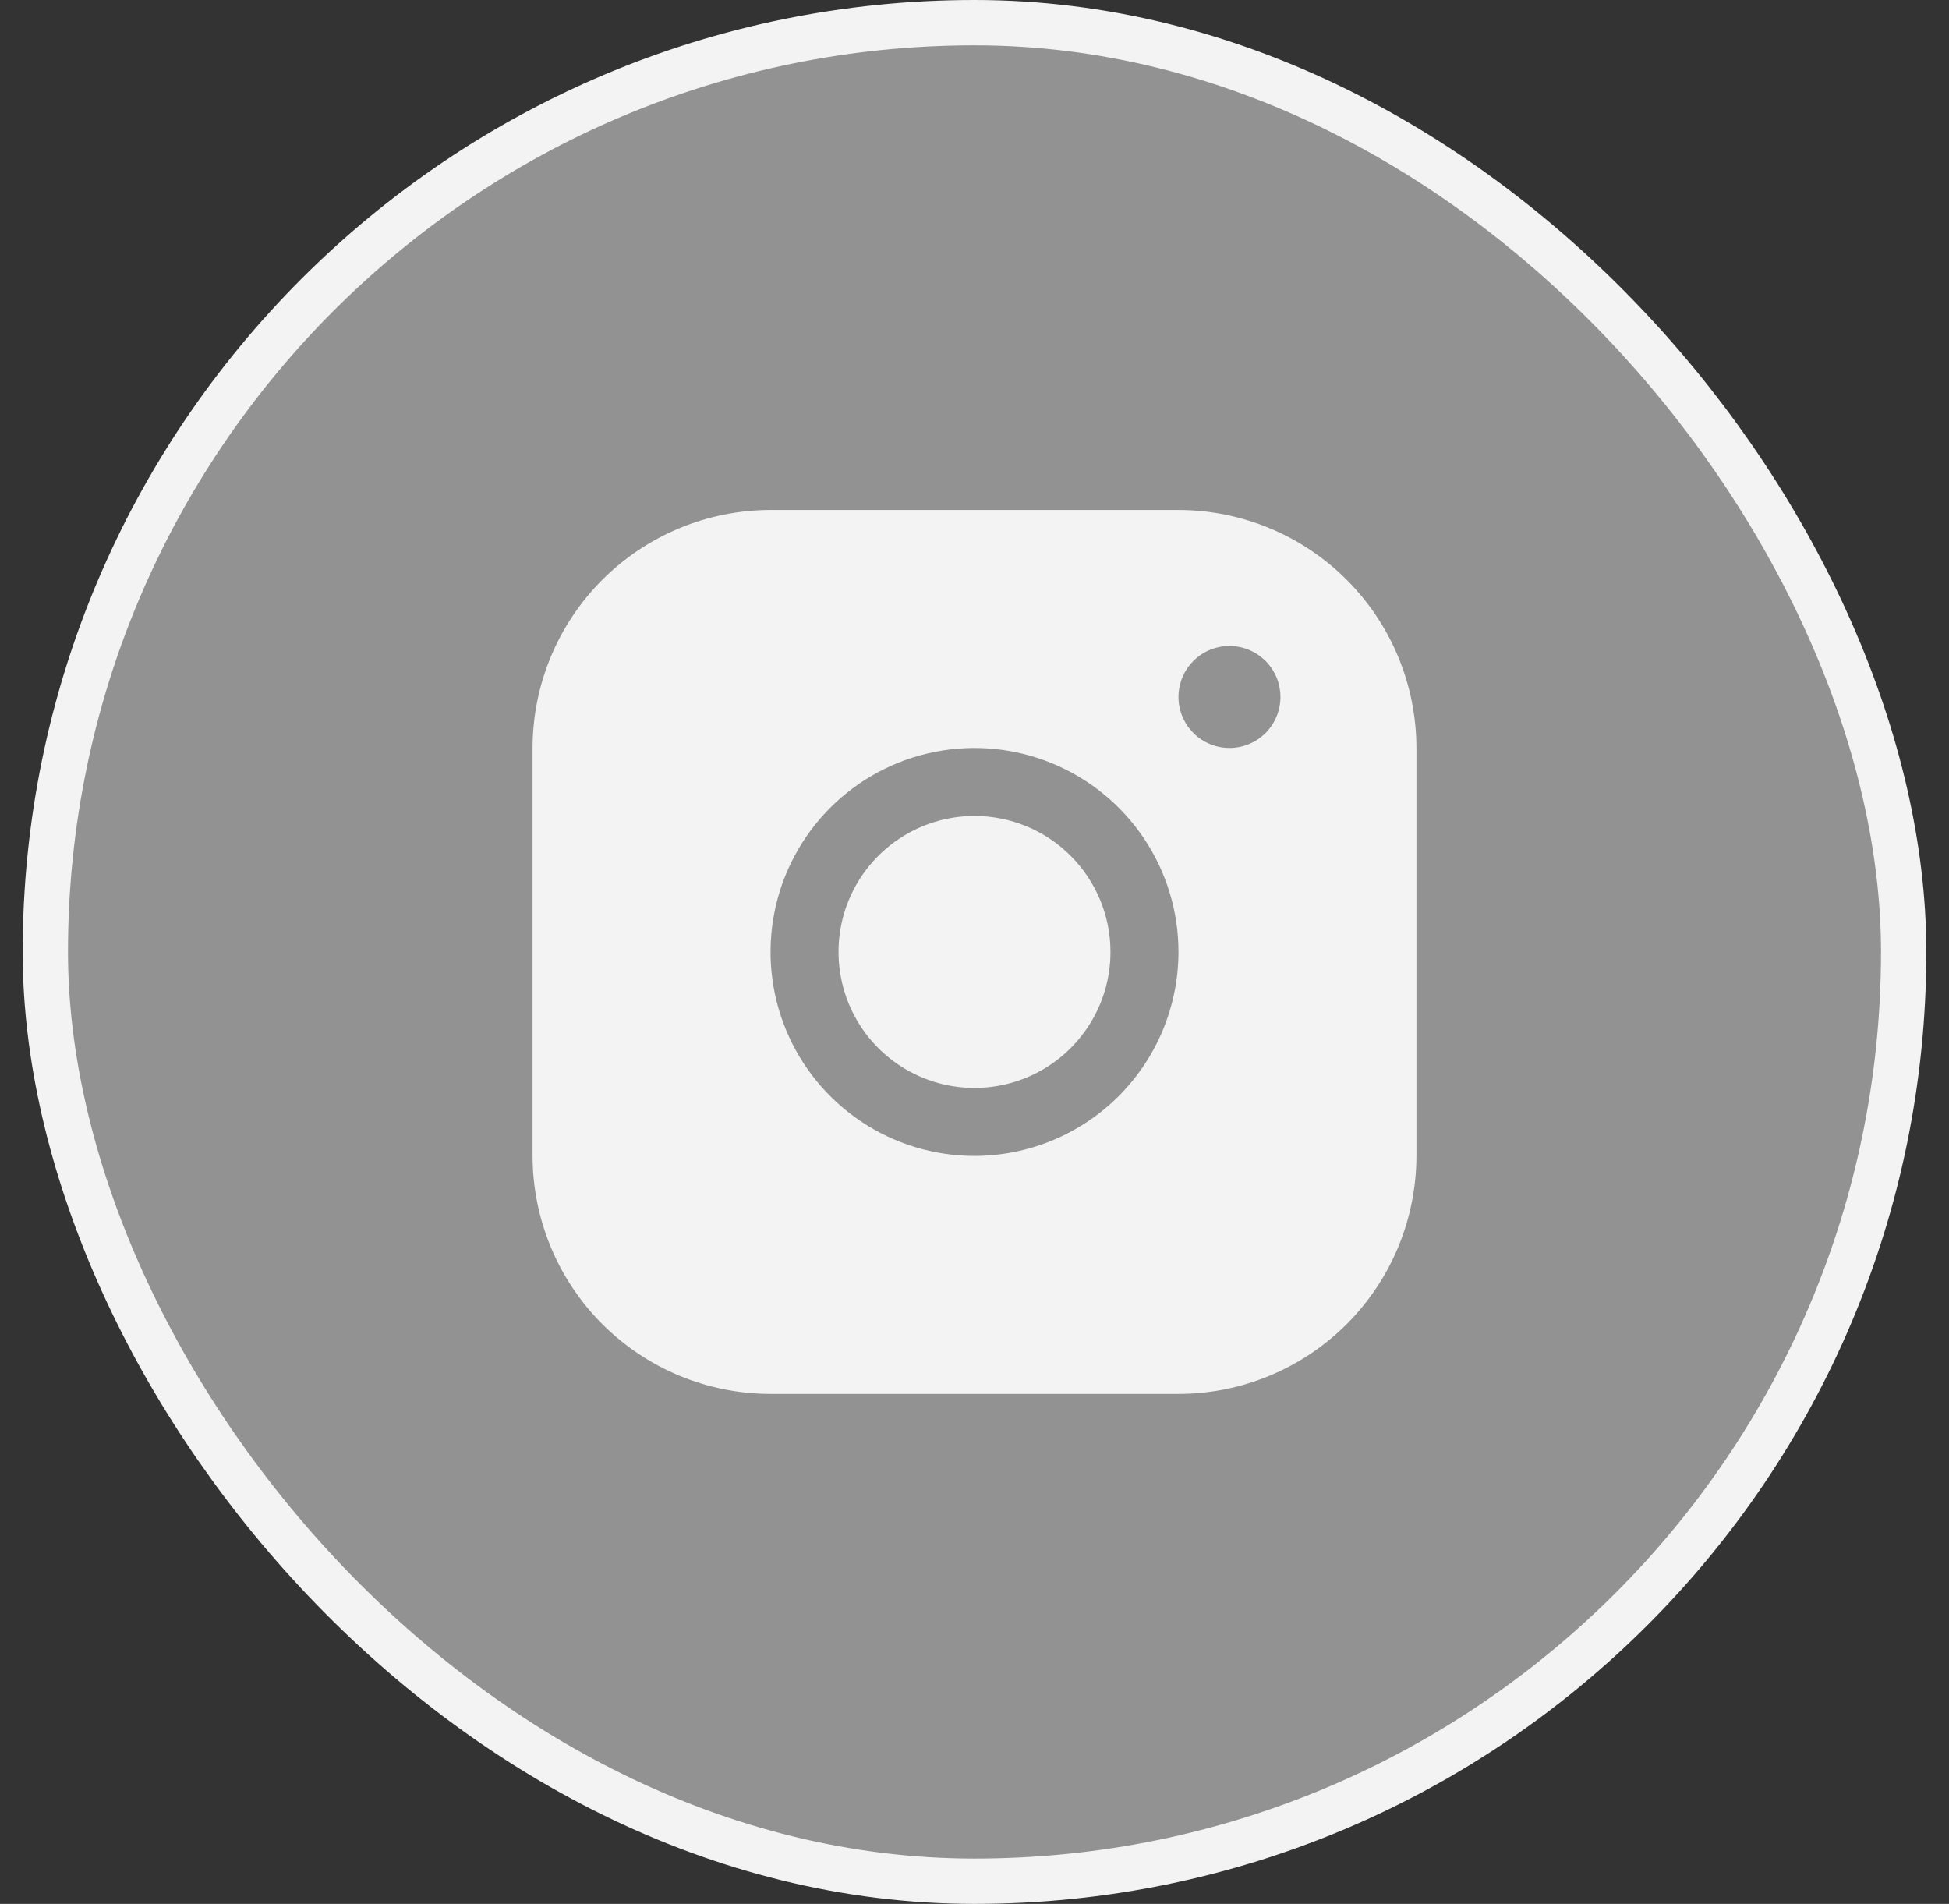 <svg width="43" height="42" viewBox="0 0 43 42" fill="none" xmlns="http://www.w3.org/2000/svg">
<rect x="0" y="0" width="43" height="42" fill="#333333" stroke="none"/>
<rect x="1" y="0.5" width="41" height="41" rx="20.5" fill="#F3F3F3" fill-opacity="0.5"/>
<rect x="1" y="0.5" width="41" height="41" rx="20.5" stroke="#F3F3F3"/>
<path d="M26 11.25H17C15.608 11.252 14.274 11.805 13.289 12.79C12.305 13.774 11.752 15.108 11.75 16.5V25.5C11.752 26.892 12.305 28.227 13.289 29.211C14.274 30.195 15.608 30.749 17 30.75H26C27.392 30.749 28.726 30.195 29.711 29.211C30.695 28.227 31.248 26.892 31.25 25.5V16.5C31.248 15.108 30.695 13.774 29.711 12.79C28.726 11.805 27.392 11.252 26 11.25ZM21.5 25.5C20.61 25.5 19.74 25.236 19 24.742C18.26 24.247 17.683 23.545 17.343 22.722C17.002 21.9 16.913 20.995 17.087 20.122C17.26 19.249 17.689 18.448 18.318 17.818C18.947 17.189 19.749 16.76 20.622 16.587C21.495 16.413 22.4 16.502 23.222 16.843C24.044 17.183 24.747 17.76 25.242 18.5C25.736 19.24 26 20.11 26 21C25.999 22.193 25.524 23.337 24.681 24.181C23.837 25.024 22.693 25.499 21.5 25.5ZM27.125 16.5C26.902 16.5 26.685 16.434 26.5 16.311C26.315 16.187 26.171 16.011 26.086 15.806C26 15.6 25.978 15.374 26.022 15.156C26.065 14.938 26.172 14.737 26.329 14.58C26.487 14.422 26.687 14.315 26.905 14.272C27.124 14.229 27.35 14.251 27.555 14.336C27.761 14.421 27.937 14.565 28.06 14.75C28.184 14.935 28.25 15.153 28.25 15.375C28.25 15.674 28.131 15.96 27.921 16.171C27.709 16.382 27.423 16.5 27.125 16.5ZM24.5 21C24.5 21.594 24.324 22.174 23.994 22.667C23.665 23.16 23.196 23.545 22.648 23.772C22.1 23.999 21.497 24.058 20.915 23.943C20.333 23.827 19.798 23.541 19.379 23.122C18.959 22.702 18.673 22.168 18.558 21.585C18.442 21.004 18.501 20.4 18.728 19.852C18.955 19.304 19.34 18.835 19.833 18.506C20.327 18.176 20.907 18 21.5 18C22.296 18 23.059 18.316 23.621 18.879C24.184 19.442 24.5 20.205 24.5 21Z" fill="#F3F3F3"/>
</svg>
